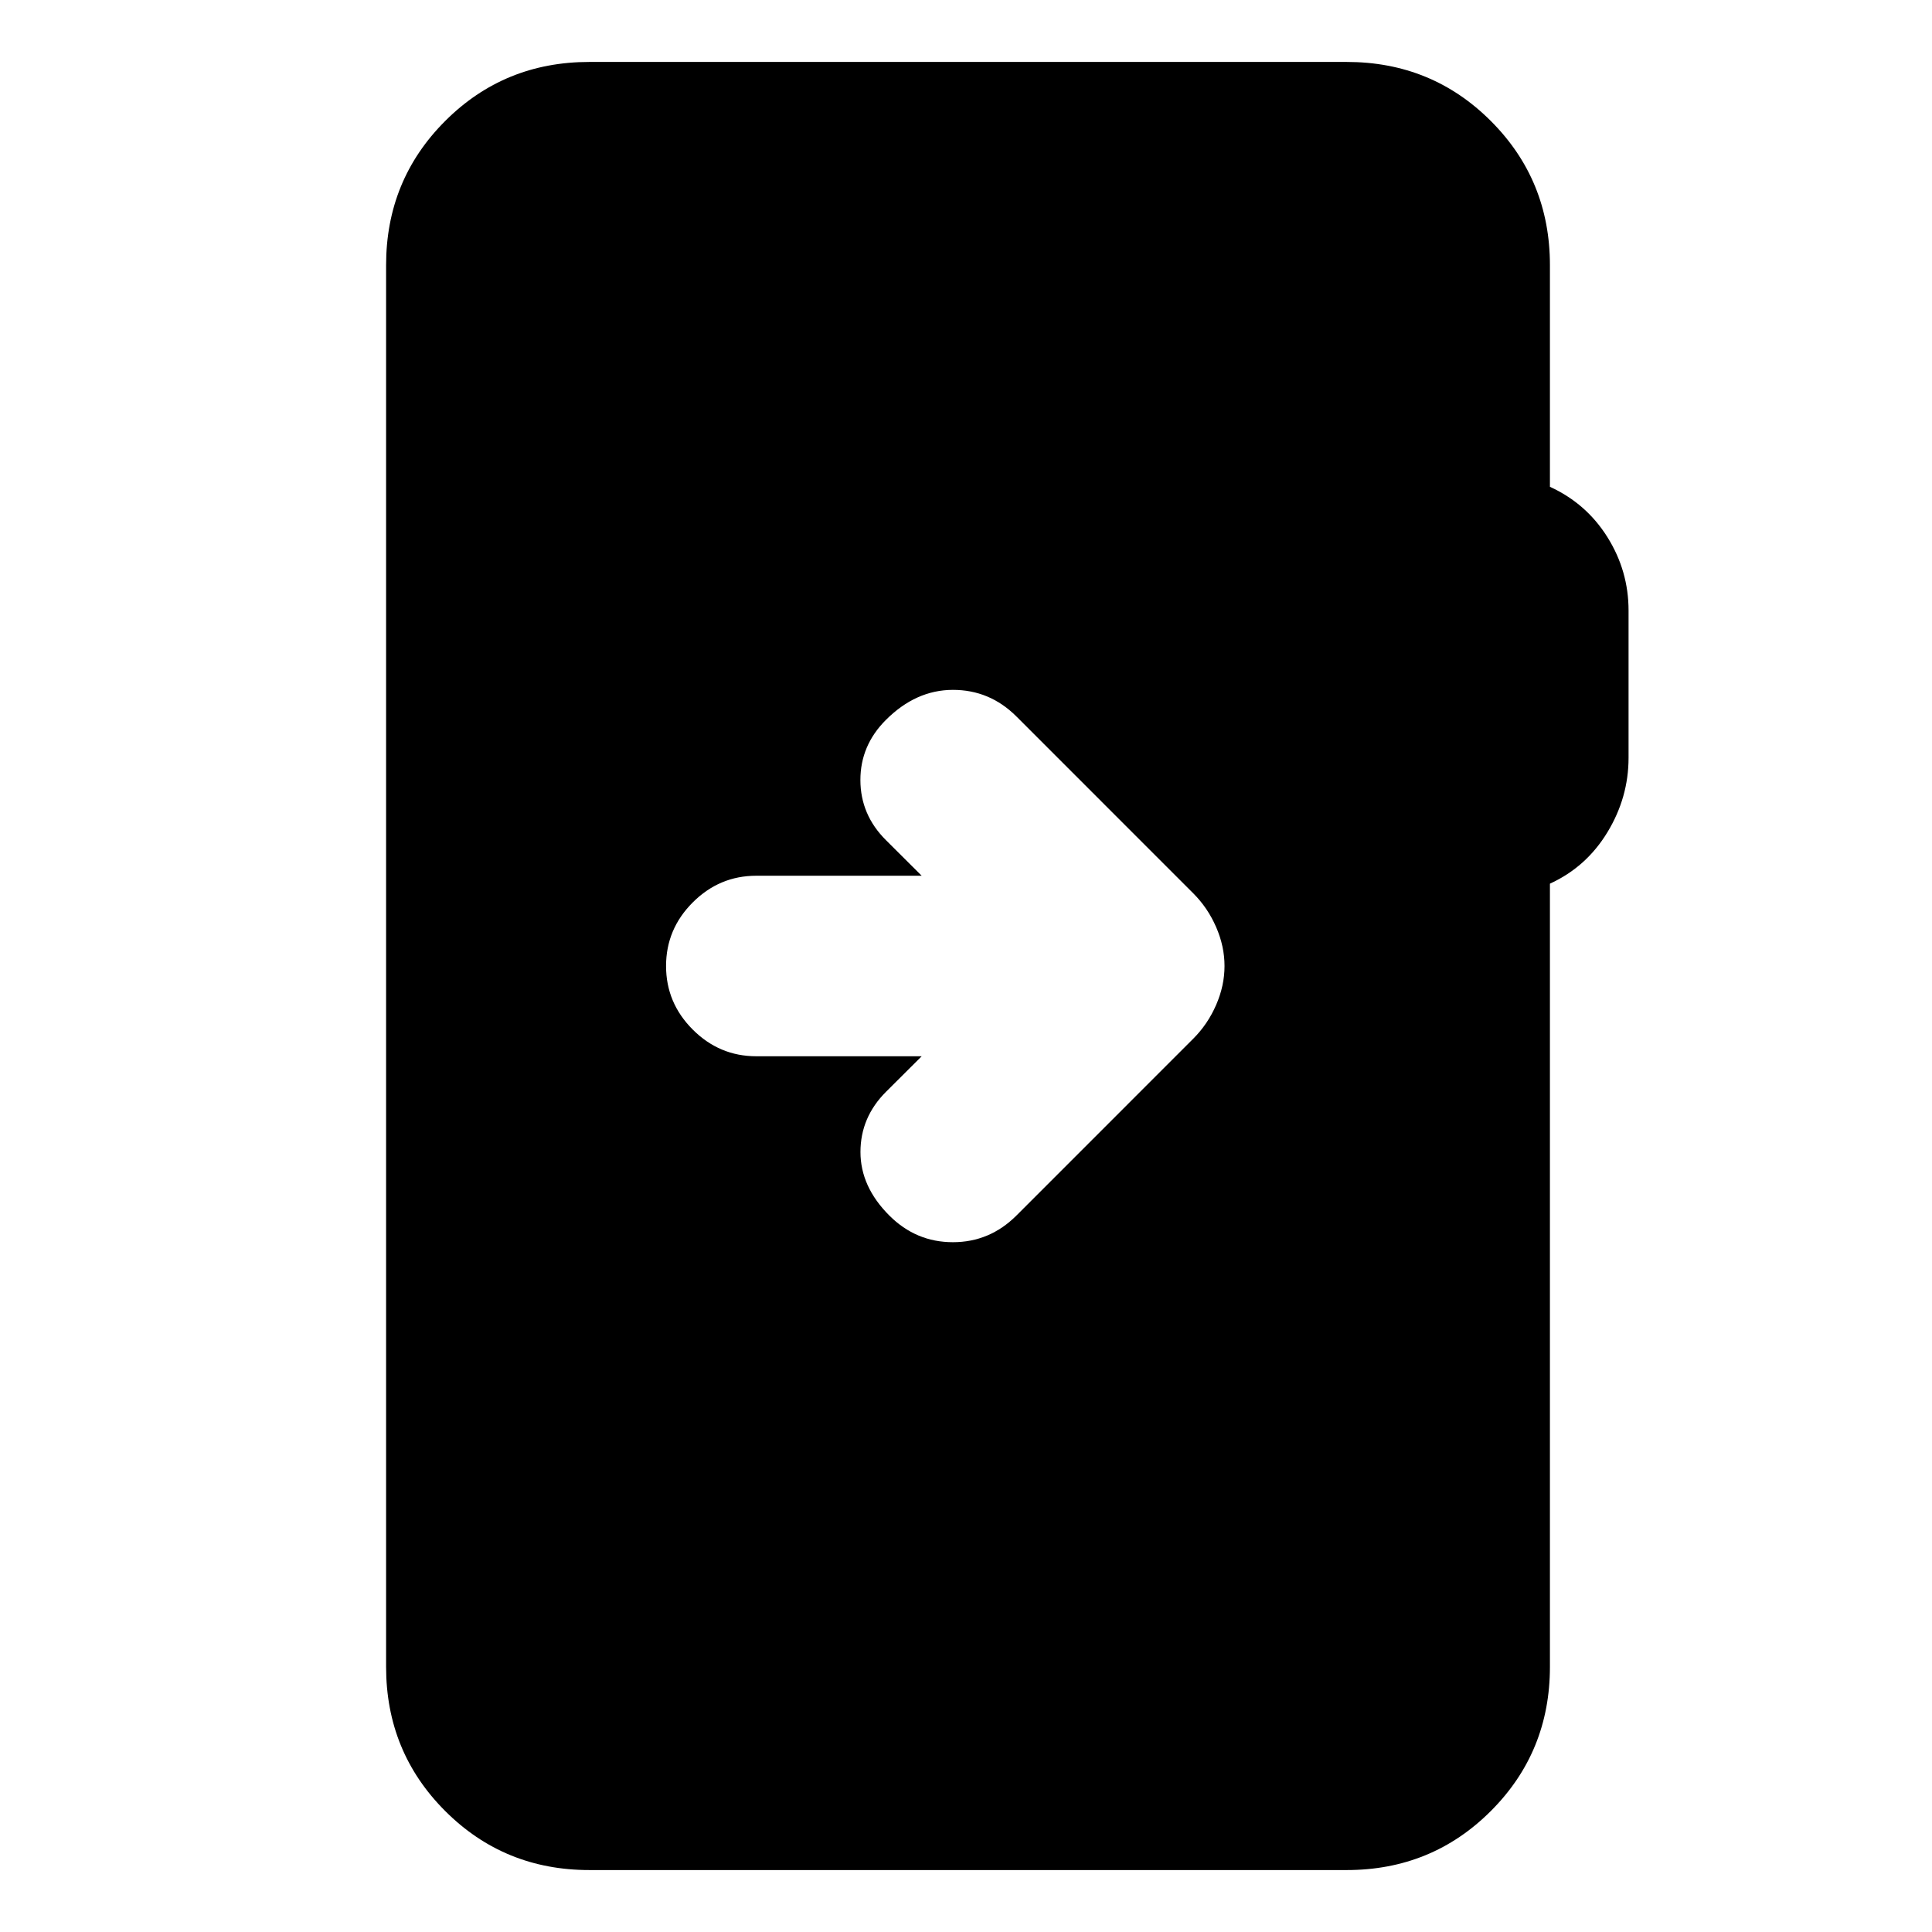 <svg xmlns="http://www.w3.org/2000/svg" height="24" viewBox="0 -960 960 960" width="24"><path d="M292.85-30.78q-42.31 0-71.65-29.35-29.35-29.35-29.35-71.65v-696.44q0-42.3 29.35-71.65 29.34-29.35 71.65-29.35h376.3q42.31 0 71.65 29.35 29.35 29.35 29.35 71.65v110.11q18.07 8.26 28.57 25.02 10.5 16.76 10.5 36.46v73.17q0 19.7-10.5 36.99-10.5 17.3-28.57 25.56v389.13q0 42.3-29.35 71.65-29.34 29.35-71.65 29.35h-376.3Zm165.13-404.37-17.72 17.65q-12.7 12.7-12.7 29.92 0 17.23 14.33 31.56 13.26 13.26 31.59 13.26 18.32 0 31.59-13.26l87.86-87.87q7.2-7.2 11.36-16.77 4.17-9.58 4.17-19.34t-4.17-19.34q-4.16-9.57-11.36-16.77l-87.86-87.87q-13.27-13.26-31.62-13.23-18.36.04-33.25 14.93-12.7 12.69-12.67 29.92.03 17.23 12.73 29.86l17.72 17.65H375.8q-18.32 0-31.58 13.26-13.26 13.26-13.26 31.59t13.26 31.59q13.26 13.26 31.58 13.26h82.18Z"/></svg>